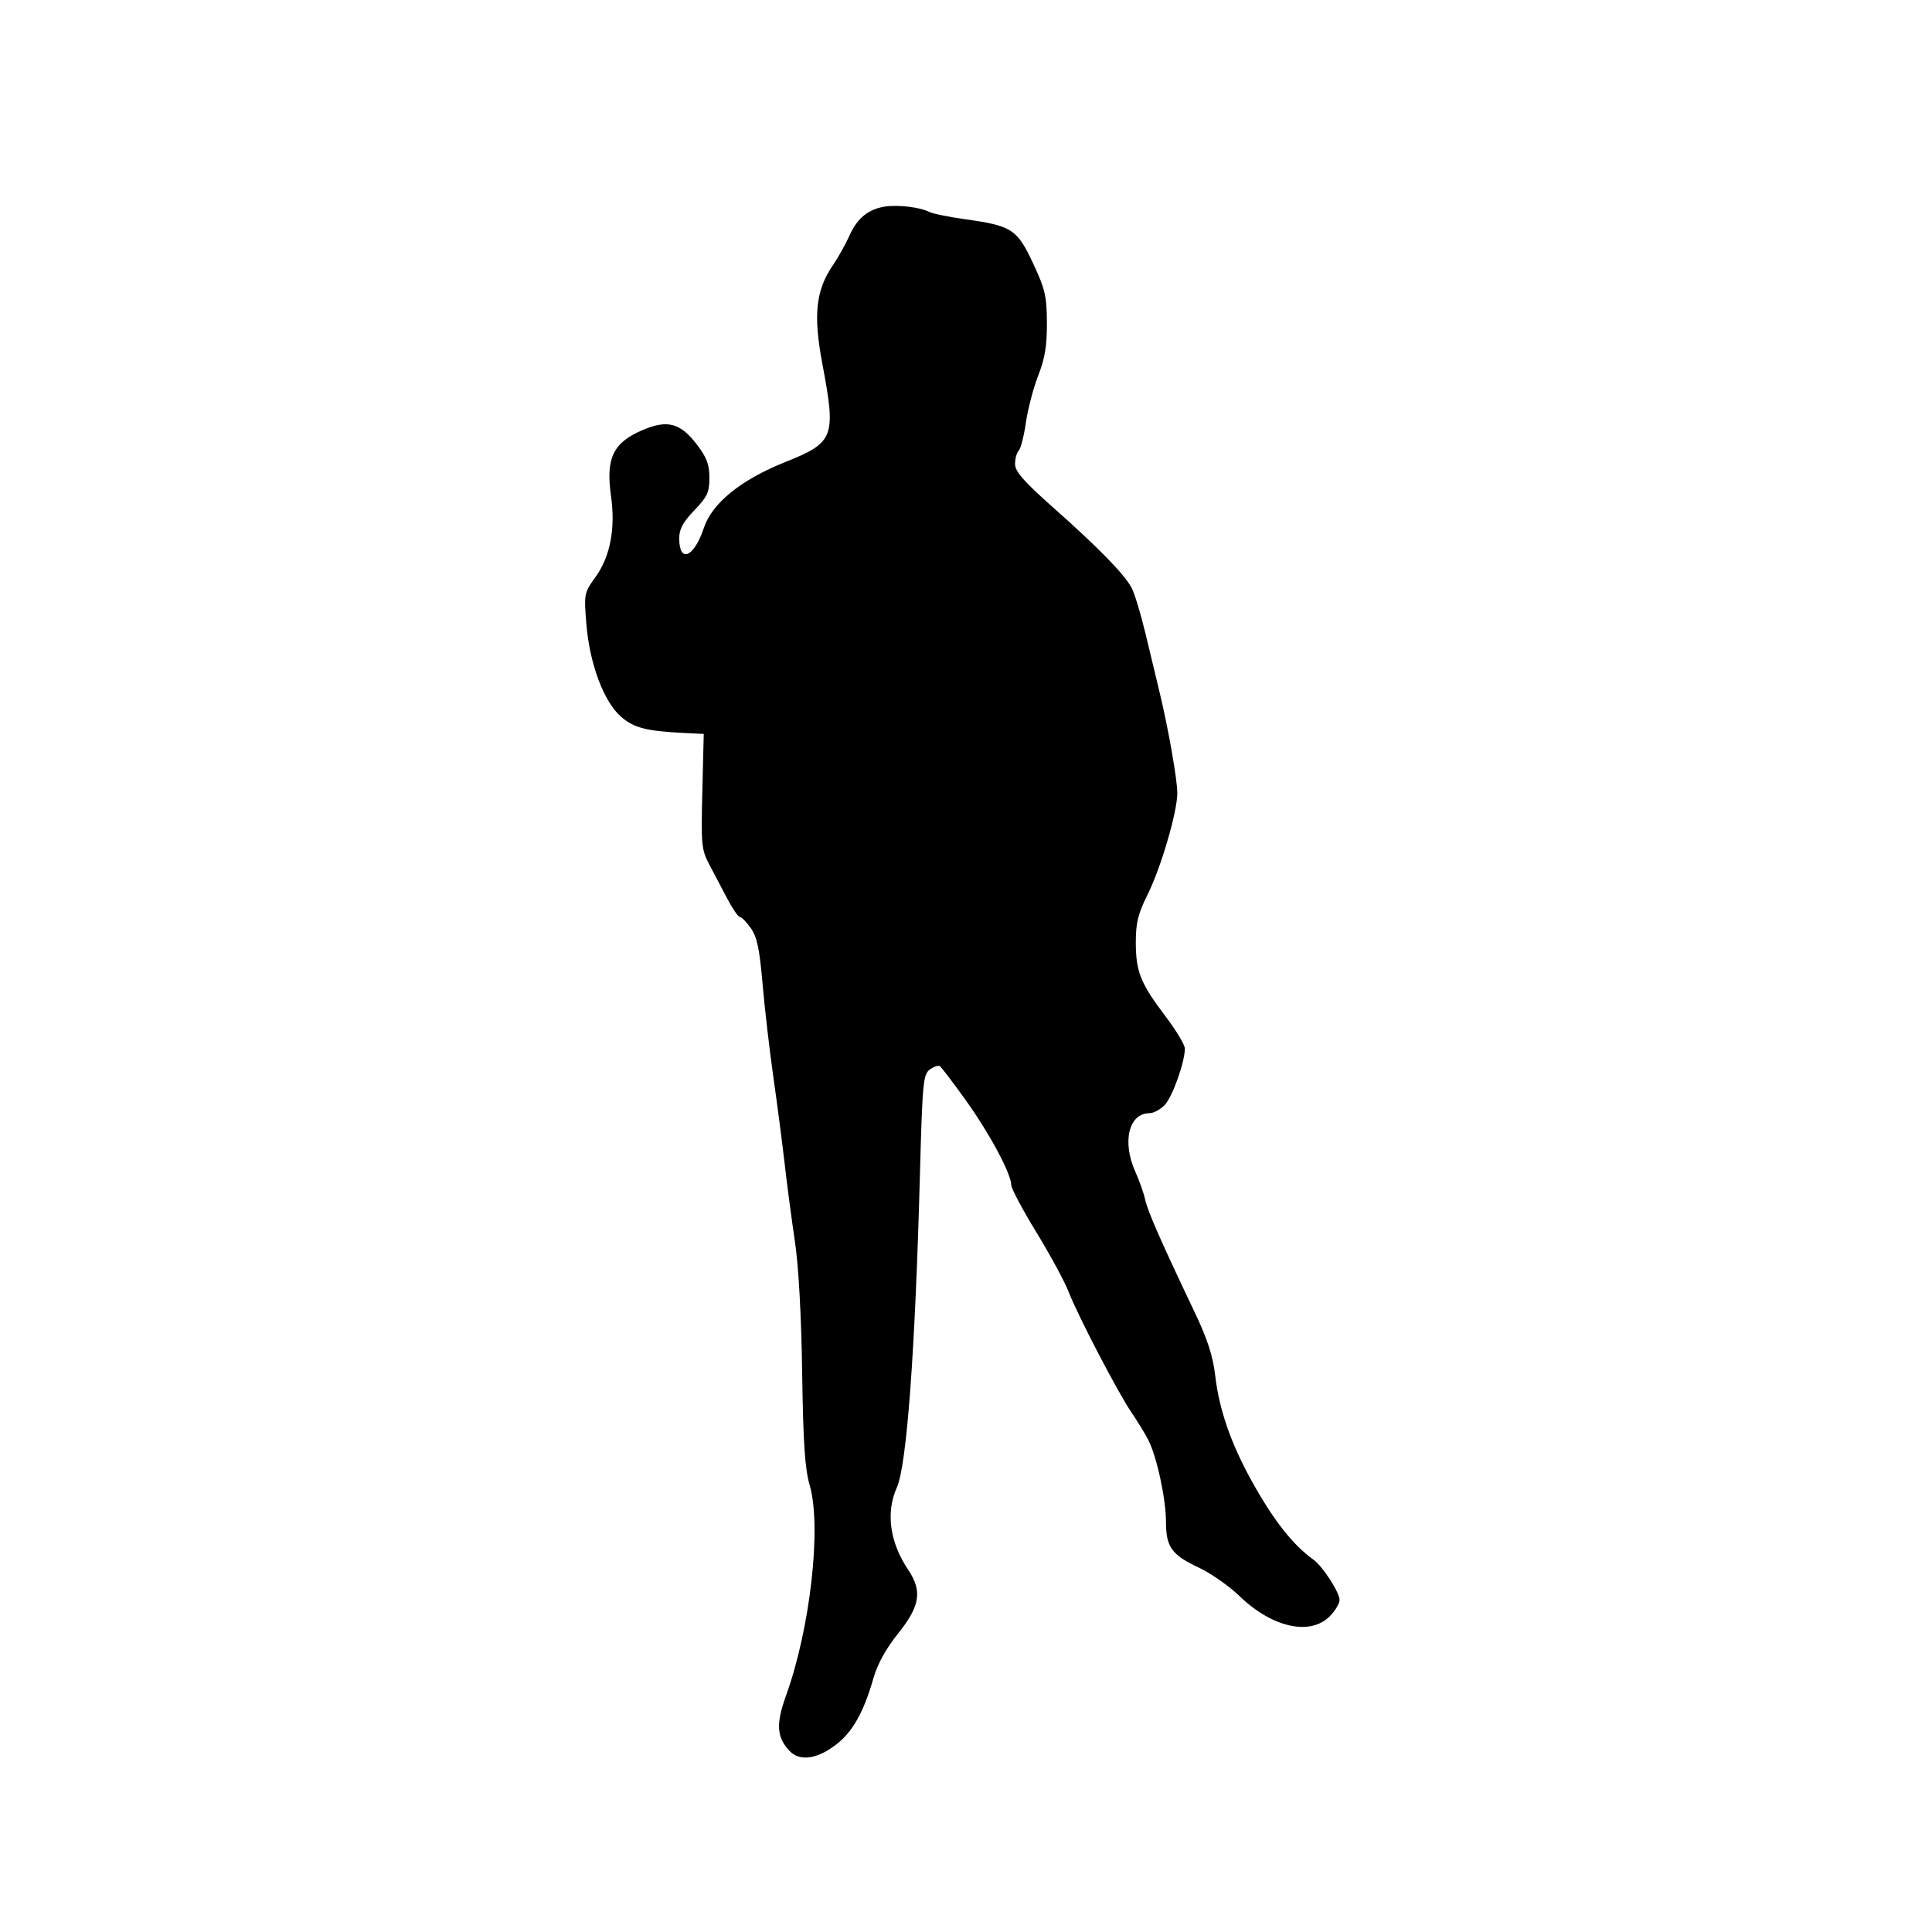 <svg id="svg-path" width="100%" height="100%" viewBox="0 0 512 512" version="1.1" xmlns="http://www.w3.org/2000/svg" style="fill-rule:evenodd;clip-rule:evenodd;stroke-linejoin:round;stroke-miterlimit:2;">
                        <path d="M234.590 54.735 C 230.172 55.386,227.182 57.804,225.149 62.369 C 224.137 64.641,222.142 68.210,220.715 70.301 C 216.191 76.928,215.491 83.448,217.919 96.345 C 221.607 115.940,221.117 117.231,208.000 122.489 C 196.344 127.162,188.710 133.346,186.542 139.873 C 183.932 147.732,180.000 149.396,180.000 142.642 C 180.000 140.223,181.013 138.348,184.000 135.240 C 187.447 131.653,188.000 130.460,188.000 126.616 C 188.000 123.116,187.294 121.230,184.721 117.857 C 180.294 112.053,176.865 111.142,170.211 114.005 C 162.444 117.346,160.508 121.441,161.931 131.513 C 163.133 140.014,161.718 147.472,157.894 152.797 C 154.781 157.132,154.740 157.337,155.392 165.352 C 156.247 175.867,159.983 185.900,164.530 189.892 C 167.967 192.910,171.241 193.752,181.500 194.255 L 186.500 194.500 186.126 209.706 C 185.775 223.976,185.892 225.176,188.022 229.206 C 189.270 231.568,191.415 235.637,192.788 238.250 C 194.161 240.862,195.639 243.000,196.074 243.000 C 196.508 243.000,197.809 244.328,198.965 245.951 C 200.617 248.271,201.283 251.420,202.084 260.701 C 202.644 267.190,203.937 278.350,204.958 285.500 C 205.978 292.650,207.325 303.000,207.952 308.500 C 208.578 314.000,209.797 323.225,210.660 329.000 C 211.636 335.528,212.362 348.665,212.581 363.729 C 212.853 382.488,213.306 389.243,214.586 393.646 C 217.770 404.600,214.741 431.507,208.321 449.307 C 205.605 456.836,205.813 460.349,209.190 463.973 C 211.934 466.919,216.672 466.220,221.871 462.102 C 226.055 458.789,228.962 453.530,231.462 444.754 C 232.545 440.956,234.778 436.917,238.050 432.840 C 243.839 425.626,244.458 421.636,240.663 415.982 C 235.791 408.725,234.704 400.821,237.670 394.218 C 240.294 388.375,242.526 358.212,243.779 311.669 C 244.444 286.951,244.651 284.729,246.398 283.451 C 247.441 282.688,248.634 282.274,249.049 282.530 C 249.464 282.787,252.619 286.933,256.060 291.744 C 262.330 300.509,267.998 311.115,267.999 314.084 C 268.000 314.955,270.996 320.580,274.659 326.584 C 278.321 332.588,282.138 339.621,283.141 342.214 C 285.610 348.596,296.264 369.064,299.831 374.279 C 301.419 376.601,303.430 379.888,304.299 381.583 C 306.570 386.014,309.000 397.262,309.000 403.340 C 309.000 409.972,310.508 412.066,317.712 415.442 C 320.895 416.934,325.750 420.331,328.500 422.991 C 337.088 431.301,347.159 433.568,352.364 428.364 C 353.814 426.914,355.000 424.951,355.000 424.003 C 355.000 422.016,350.493 415.047,348.112 413.353 C 342.624 409.447,337.402 402.784,331.627 392.320 C 326.153 382.401,323.075 373.477,322.043 364.537 C 321.451 359.414,320.001 354.915,316.711 348.000 C 307.603 328.854,304.169 321.046,303.483 317.925 C 303.098 316.169,301.941 312.880,300.913 310.616 C 297.291 302.640,299.121 295.000,304.654 295.000 C 305.753 295.000,307.588 293.988,308.732 292.750 C 310.760 290.557,314.000 281.406,314.000 277.871 C 314.000 276.900,311.681 273.045,308.847 269.303 C 302.234 260.572,301.000 257.488,301.000 249.692 C 301.000 244.560,301.606 242.106,304.115 237.086 C 307.648 230.016,312.000 215.169,312.000 210.187 C 312.000 206.605,309.650 193.224,307.314 183.500 C 306.521 180.200,304.844 173.215,303.587 167.977 C 302.330 162.739,300.671 157.262,299.901 155.805 C 297.991 152.193,291.189 145.223,279.124 134.514 C 271.261 127.535,269.000 124.955,269.000 122.964 C 269.000 121.554,269.437 119.963,269.972 119.428 C 270.506 118.894,271.363 115.541,271.876 111.978 C 272.388 108.415,273.861 102.800,275.148 99.500 C 276.930 94.930,277.476 91.594,277.440 85.500 C 277.398 78.441,276.963 76.585,273.747 69.720 C 269.529 60.716,268.138 59.821,255.676 58.088 C 251.384 57.491,247.114 56.611,246.187 56.133 C 243.836 54.921,238.057 54.224,234.590 54.735 " style="stroke: none; fill: black;">
                    </path></svg>